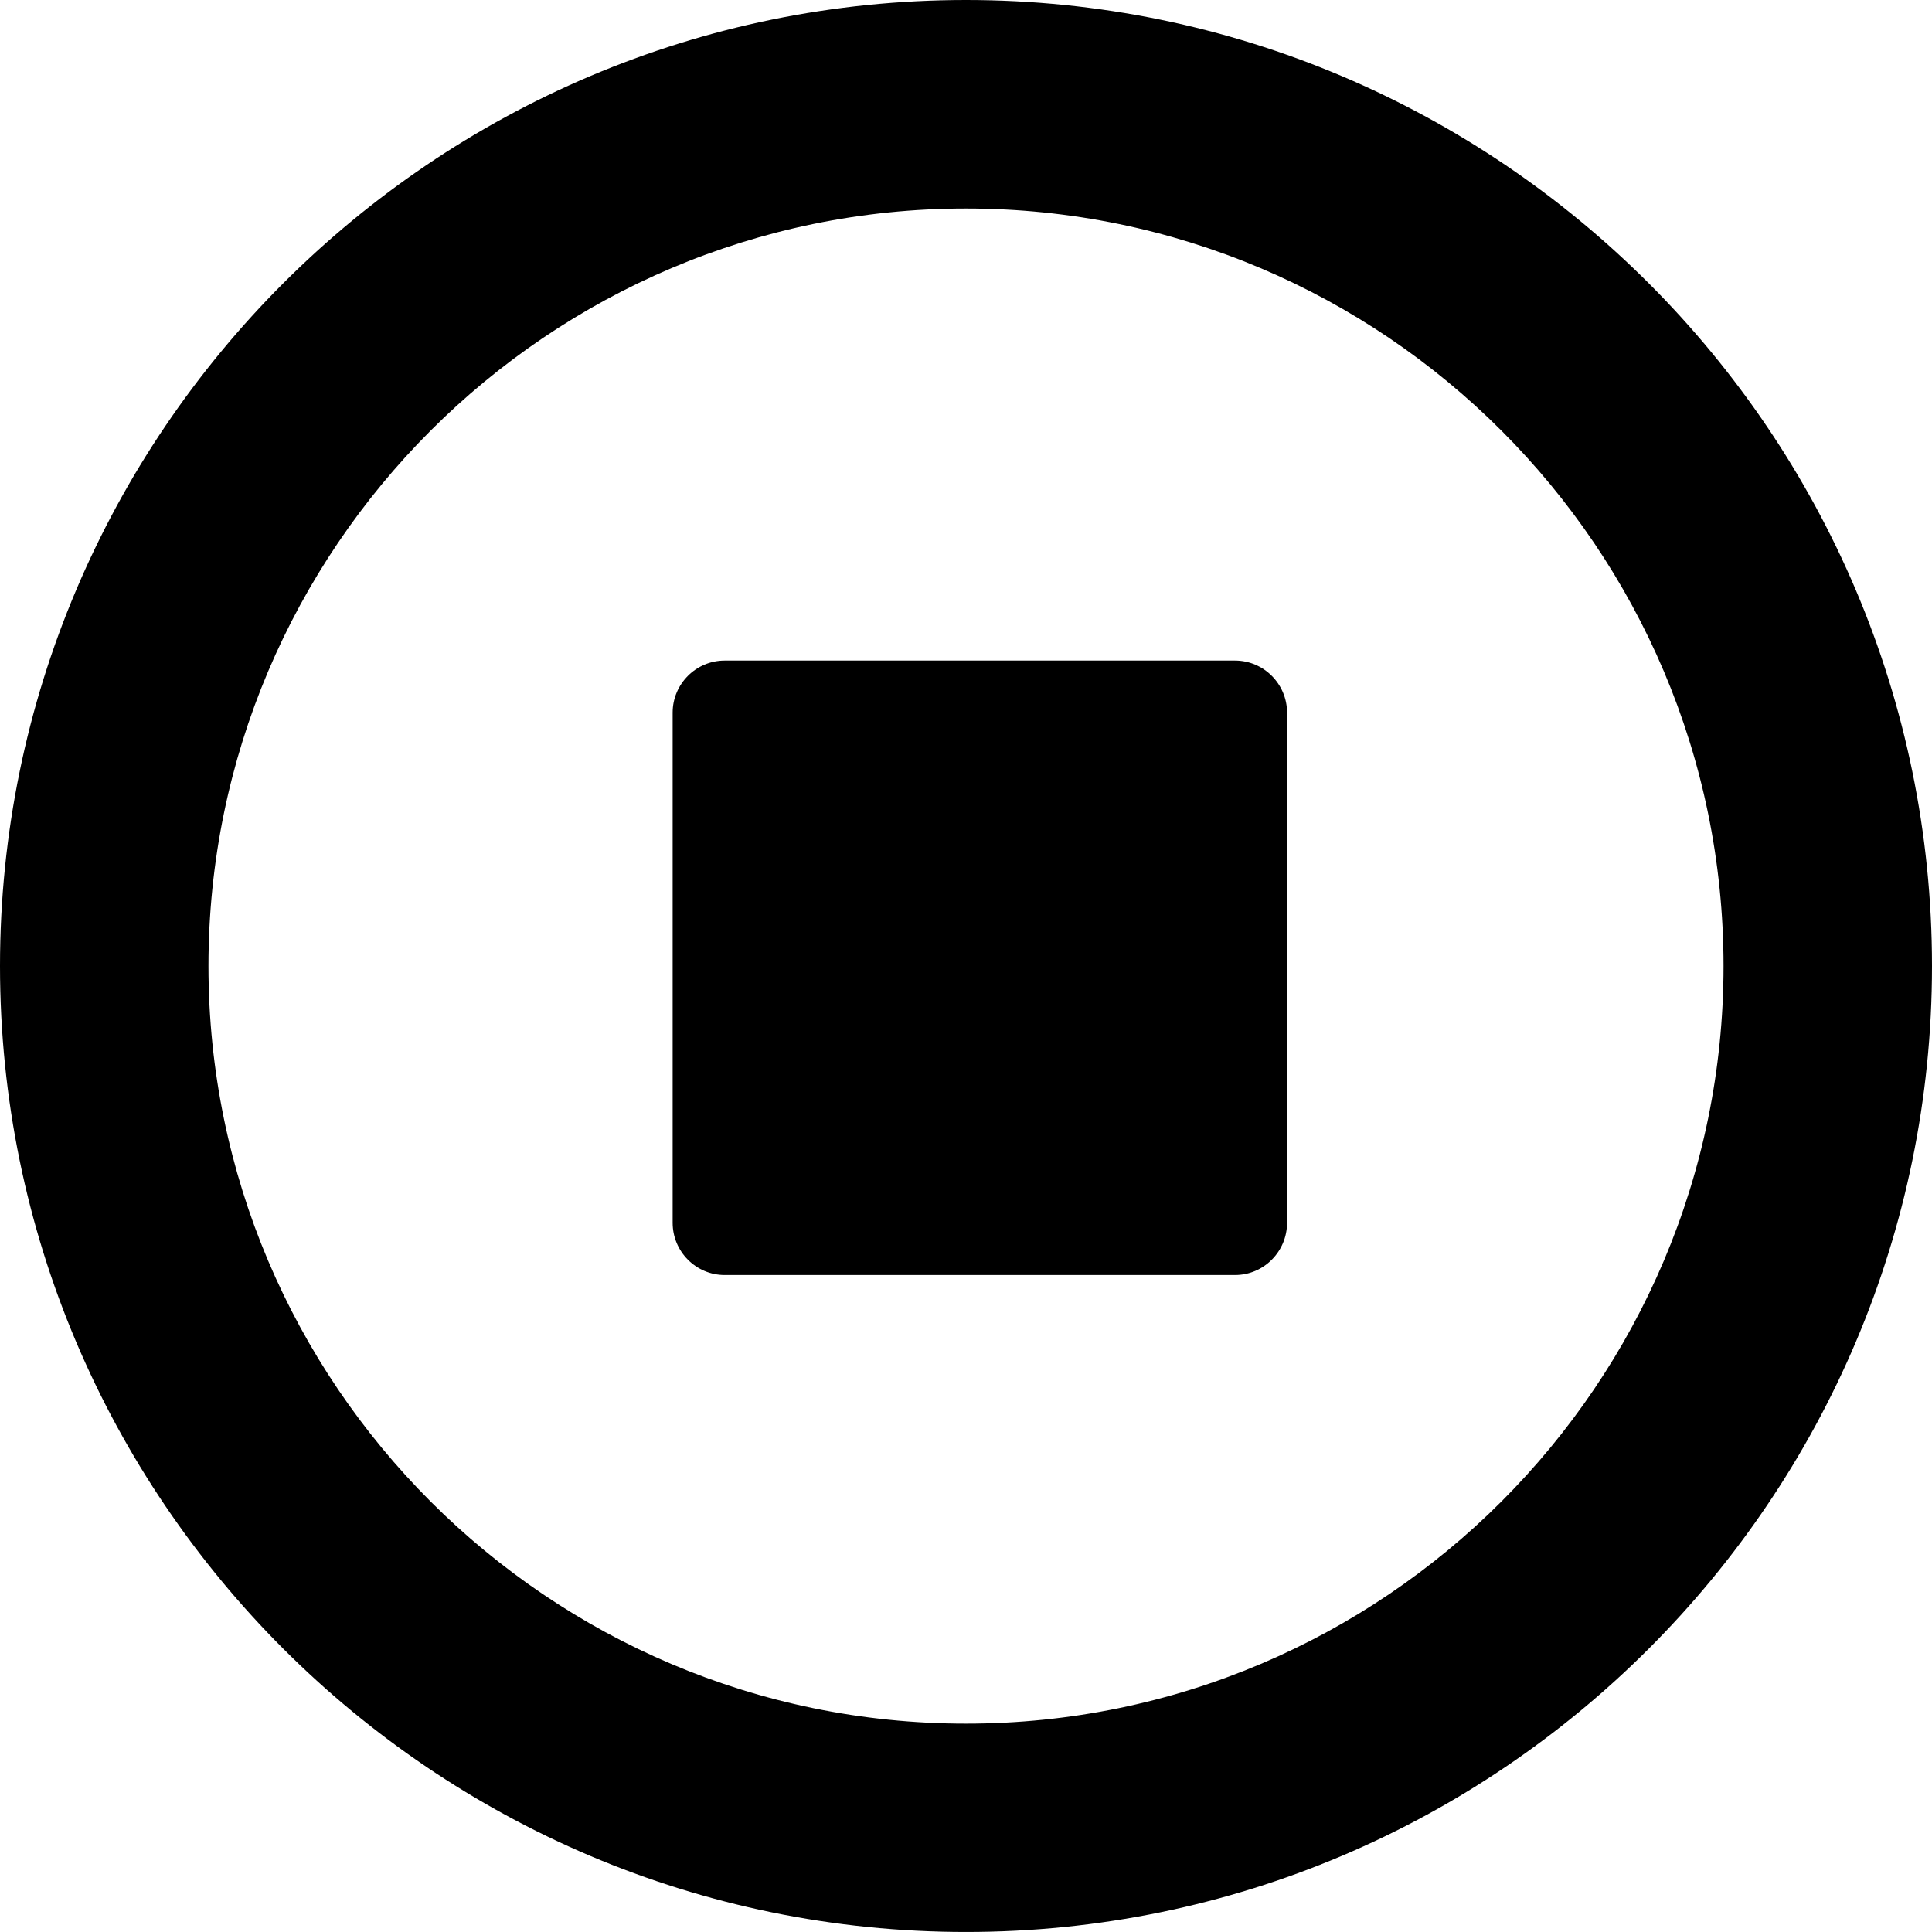 <?xml version="1.0" encoding="iso-8859-1"?>
<!-- Generator: Adobe Illustrator 16.0.4, SVG Export Plug-In . SVG Version: 6.00 Build 0)  -->
<!DOCTYPE svg PUBLIC "-//W3C//DTD SVG 1.1//EN" "http://www.w3.org/Graphics/SVG/1.1/DTD/svg11.dtd">
<svg version="1.1" id="Capa_1" xmlns="http://www.w3.org/2000/svg" xmlns:xlink="http://www.w3.org/1999/xlink" x="0px" y="0px"
	 width="73.17px" height="73.169px" viewBox="0 0 73.17 73.169" style="enable-background:new 0 0 73.17 73.169;"
	 xml:space="preserve">
<g id="Stop">
	<g>
		<path d="M36.585,0C16.412,0,0,16.412,0,36.585s16.412,36.584,36.585,36.584S73.17,56.758,73.17,36.585S56.758,0,36.585,0z
			 M36.585,65.279c-15.817,0-28.69-12.869-28.69-28.694c0-15.817,12.873-28.688,28.69-28.688c15.821,0,28.69,12.87,28.69,28.688
			C65.275,52.41,52.406,65.279,36.585,65.279z M46.773,25.017H27.446c-1.087,0-1.971,0.888-1.971,1.971v19.323
			c0,1.09,0.884,1.978,1.971,1.978h19.327c1.086,0,1.971-0.888,1.971-1.978V26.987C48.744,25.904,47.859,25.017,46.773,25.017z"/>
	</g>
</g>
<g>
</g>
<g>
</g>
<g>
</g>
<g>
</g>
<g>
</g>
<g>
</g>
<g>
</g>
<g>
</g>
<g>
</g>
<g>
</g>
<g>
</g>
<g>
</g>
<g>
</g>
<g>
</g>
<g>
</g>
</svg>

